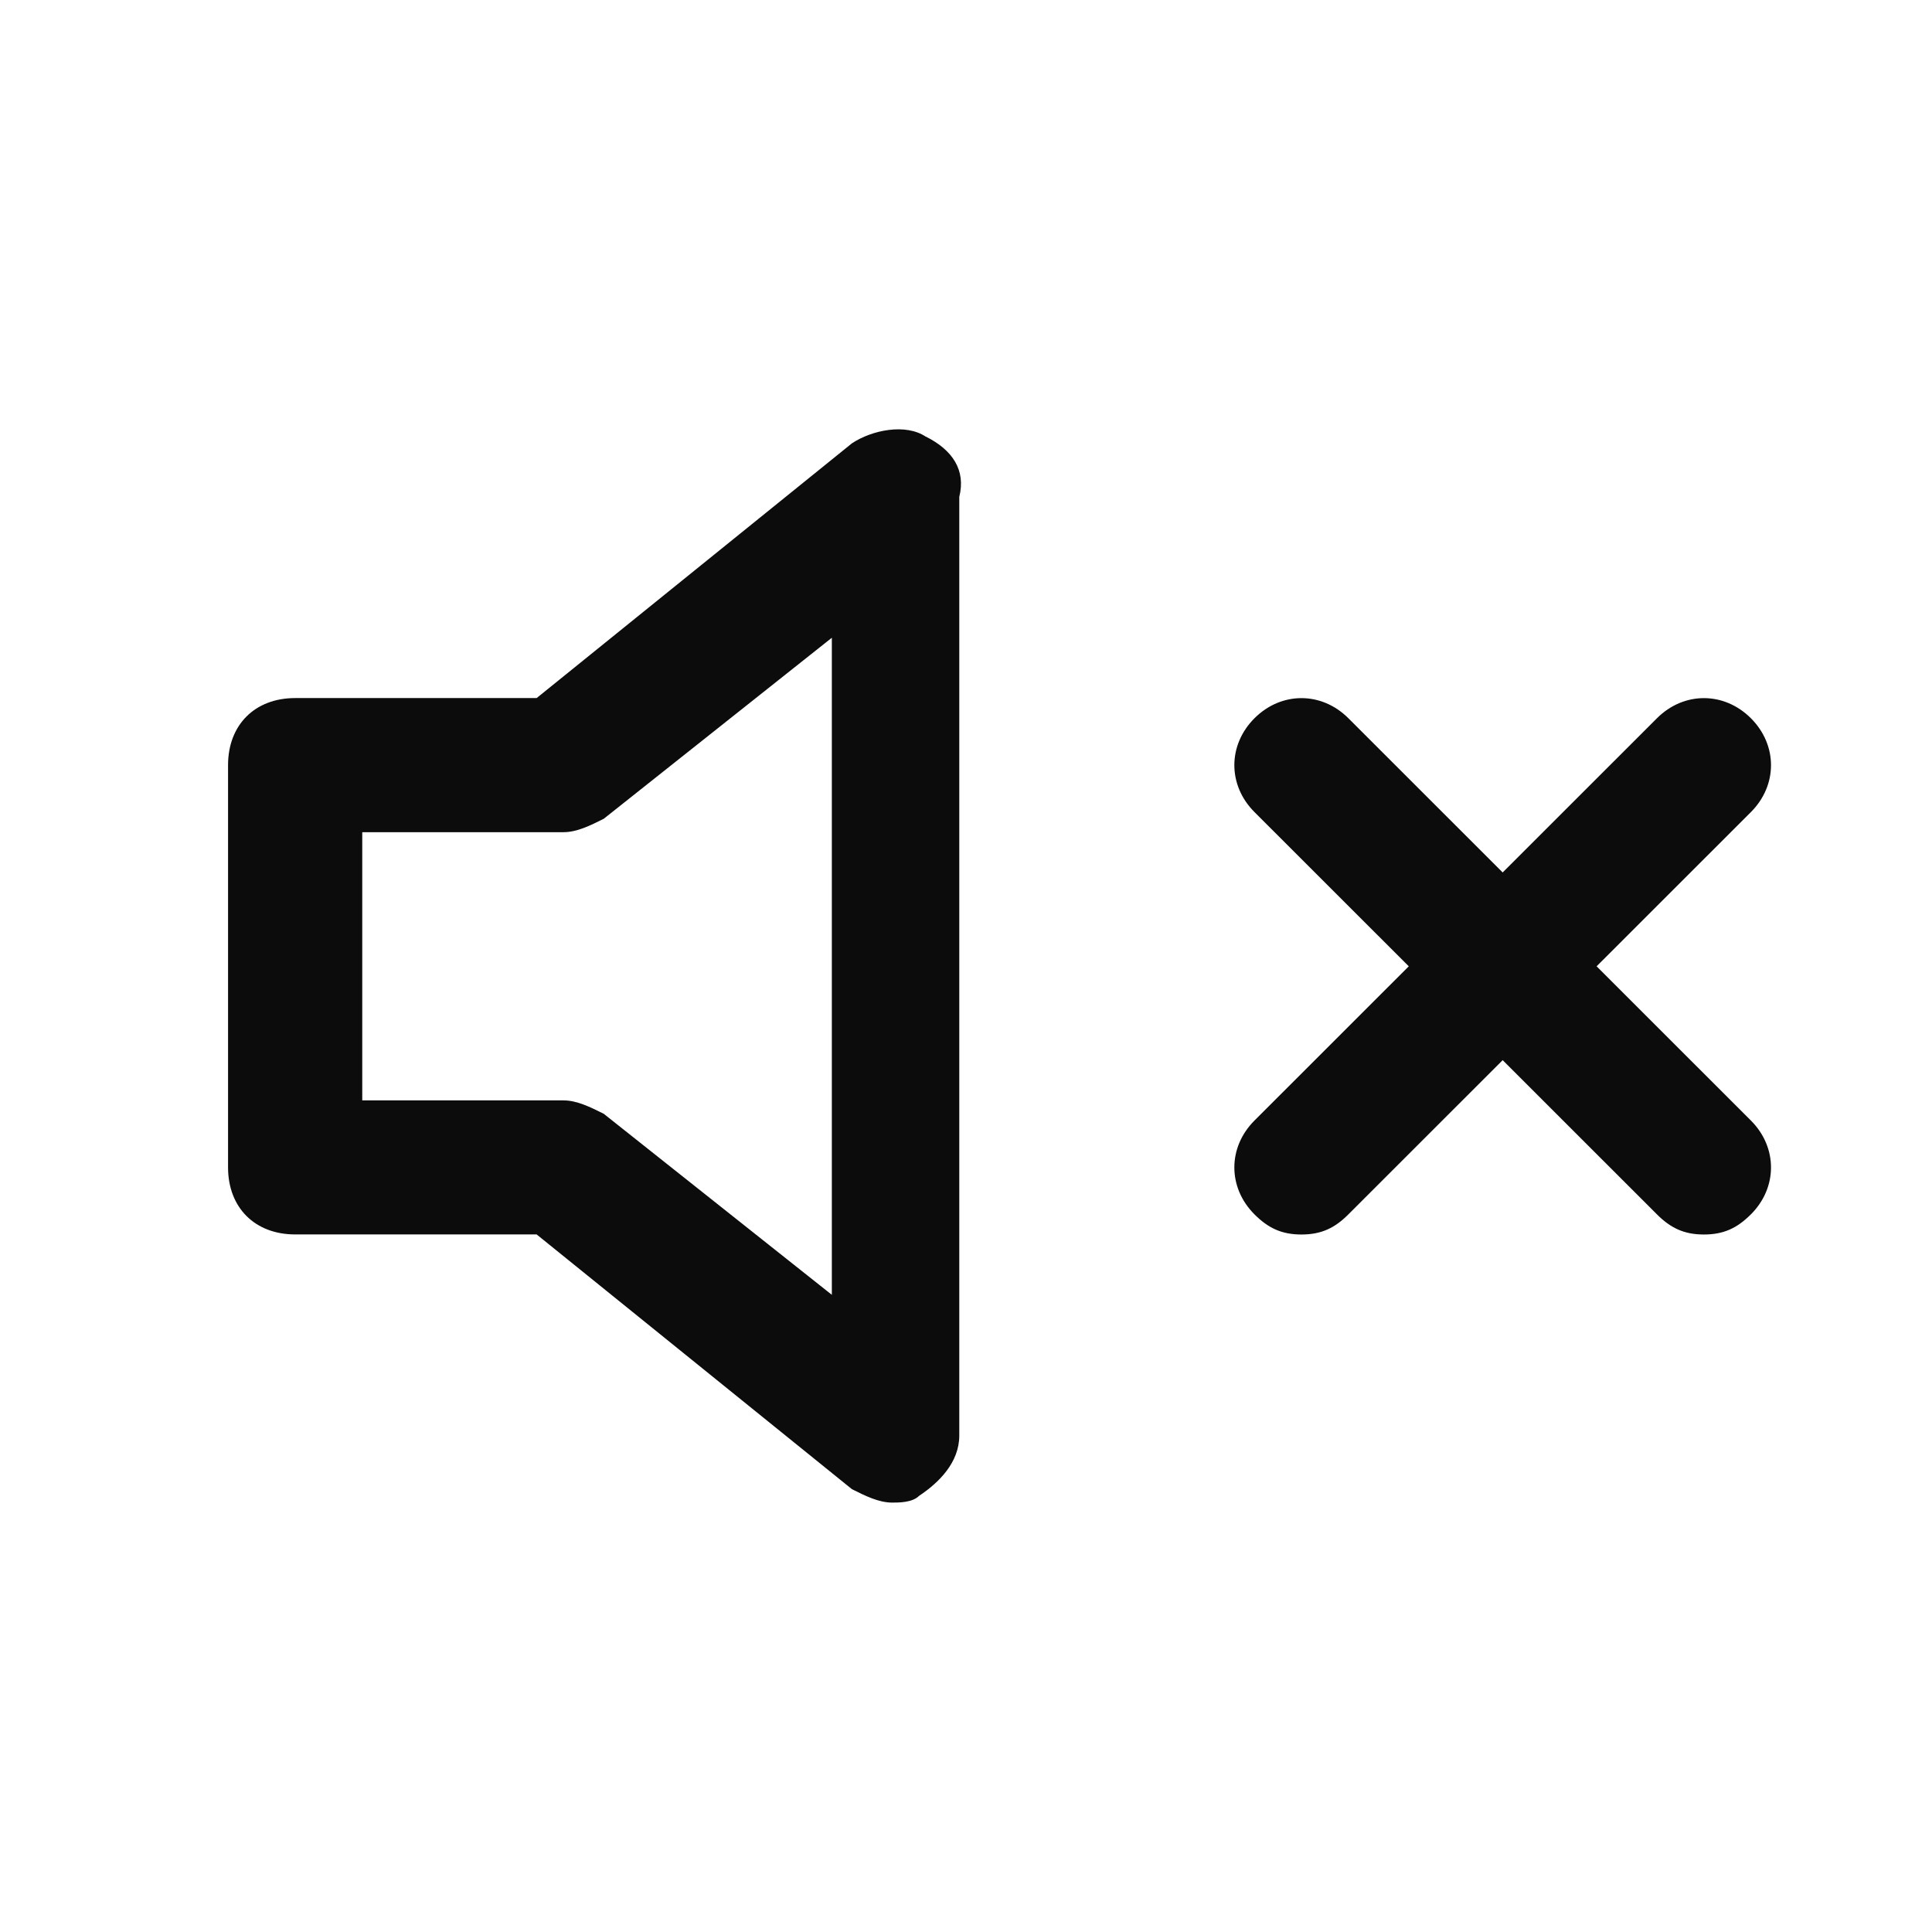 <svg enable-background="new 0 0 50 50" viewBox="0 0 50 50" xmlns="http://www.w3.org/2000/svg"><path clip-rule="evenodd" d="m23.958 11.3c-.521-.347-1.389-.173-1.91.173l-8.16 6.593h-6.25c-1.042 0-1.736.694-1.736 1.735v10.411c0 1.041.694 1.735 1.736 1.735h6.25l8.16 6.593c.347.173.694.347 1.042.347.174 0 .521 0 .694-.173.521-.347 1.042-.868 1.042-1.562v-24.292c.174-.694-.174-1.215-.868-1.562zm-2.43 22.21-5.903-4.685c-.347-.173-.695-.347-1.042-.347h-5.208v-6.941h5.208c.347 0 .695-.173 1.042-.347l5.903-4.685zm23.785-2.082c.694-.694.694-1.735 0-2.429l-3.993-3.991 3.993-3.991c.694-.694.694-1.735 0-2.429-.695-.694-1.736-.694-2.431 0l-3.993 3.991-3.993-3.991c-.694-.694-1.736-.694-2.43 0-.695.694-.695 1.735 0 2.429l3.993 3.991-3.993 3.991c-.695.694-.695 1.735 0 2.429.347.347.694.521 1.215.521.521 0 .868-.173 1.215-.521l3.993-3.991 3.993 3.991c.347.347.695.521 1.215.521s.868-.173 1.215-.521z" fill-opacity=".95" fill-rule="evenodd"/></svg>